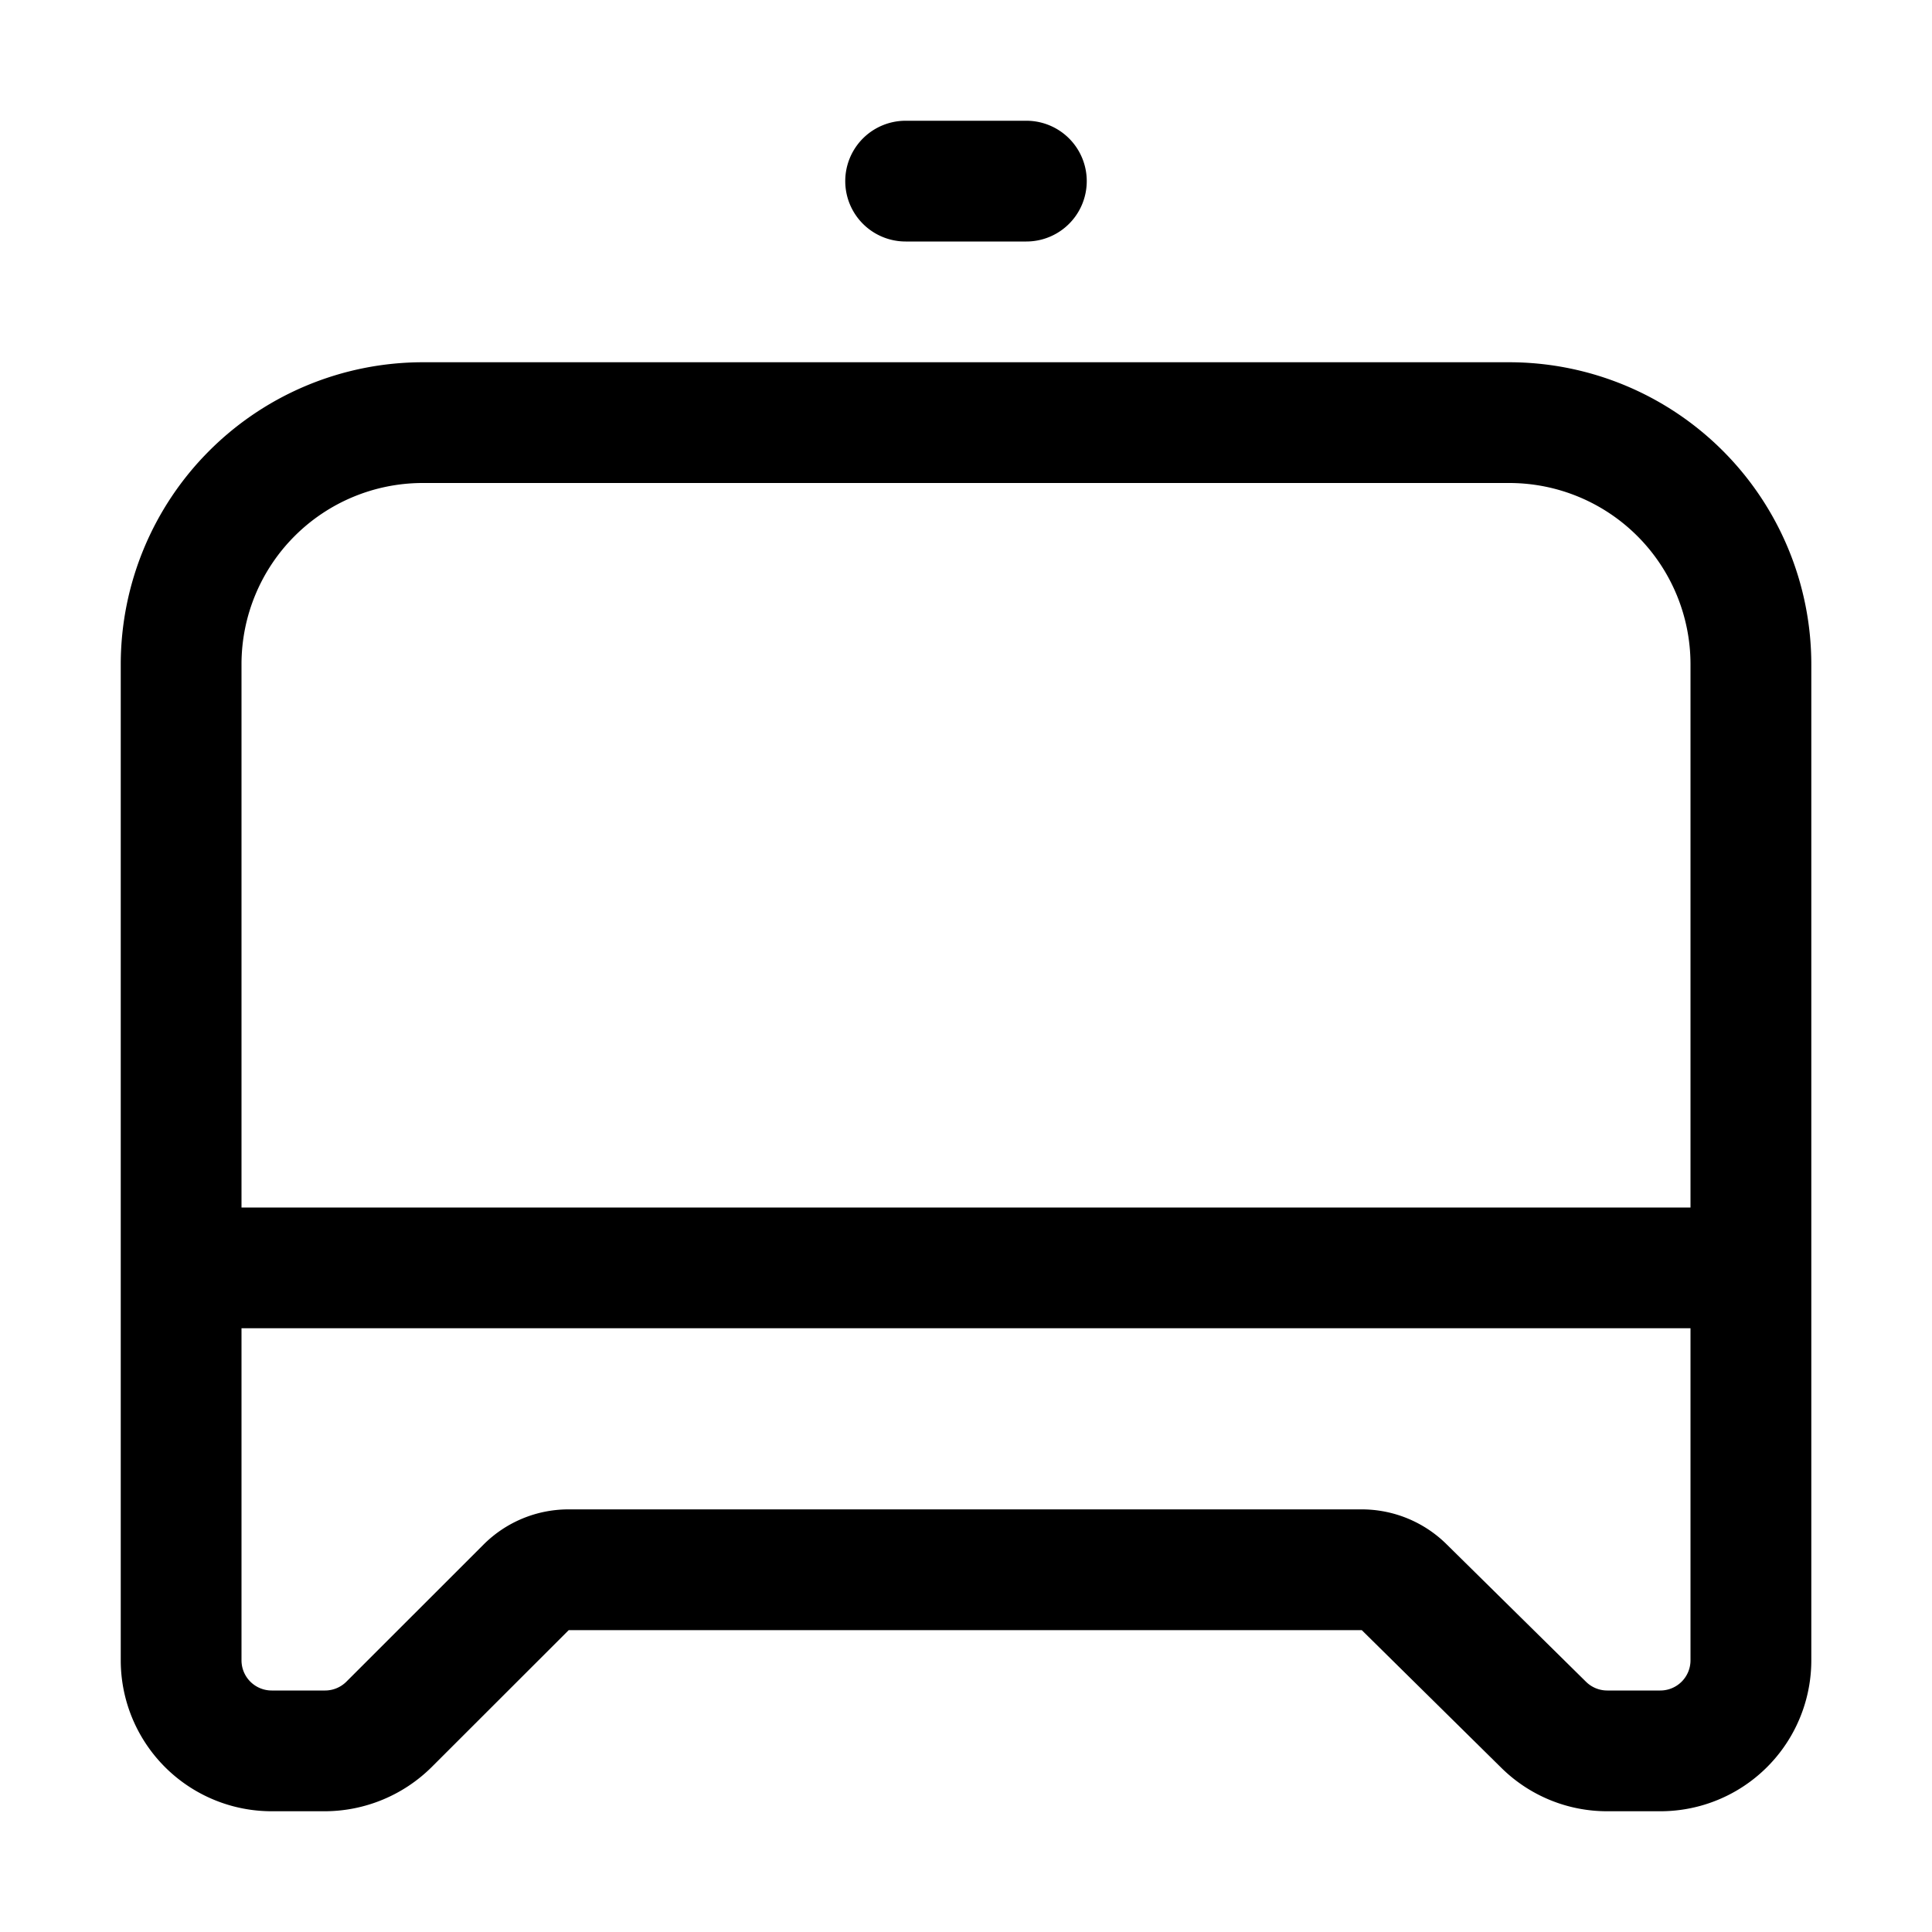 <svg xmlns="http://www.w3.org/2000/svg" width="32" height="32" viewBox="0 0 32 32"><path d="M25 6H7a5.006 5.006 0 0 0-5 5v16.5A2.5 2.5 0 0 0 4.5 30h.884a2.52 2.52 0 0 0 1.767-.733L9.42 27h13.135l2.311 2.28a2.49 2.49 0 0 0 1.755.72h.88a2.5 2.5 0 0 0 2.5-2.5V11a5.006 5.006 0 0 0-5-5M7 8h18a3.003 3.003 0 0 1 3 3v9H4v-9a3.003 3.003 0 0 1 3-3m20.5 20h-.88a.5.5 0 0 1-.35-.144l-2.313-2.281A2 2 0 0 0 22.553 25H9.42a1.99 1.99 0 0 0-1.414.586l-2.268 2.267a.5.5 0 0 1-.353.147H4.5a.5.5 0 0 1-.5-.5V22h24v5.5a.5.5 0 0 1-.5.5M15 4h2a1 1 0 1 0 0-2h-2a1 1 0 1 0 0 2"/></svg>